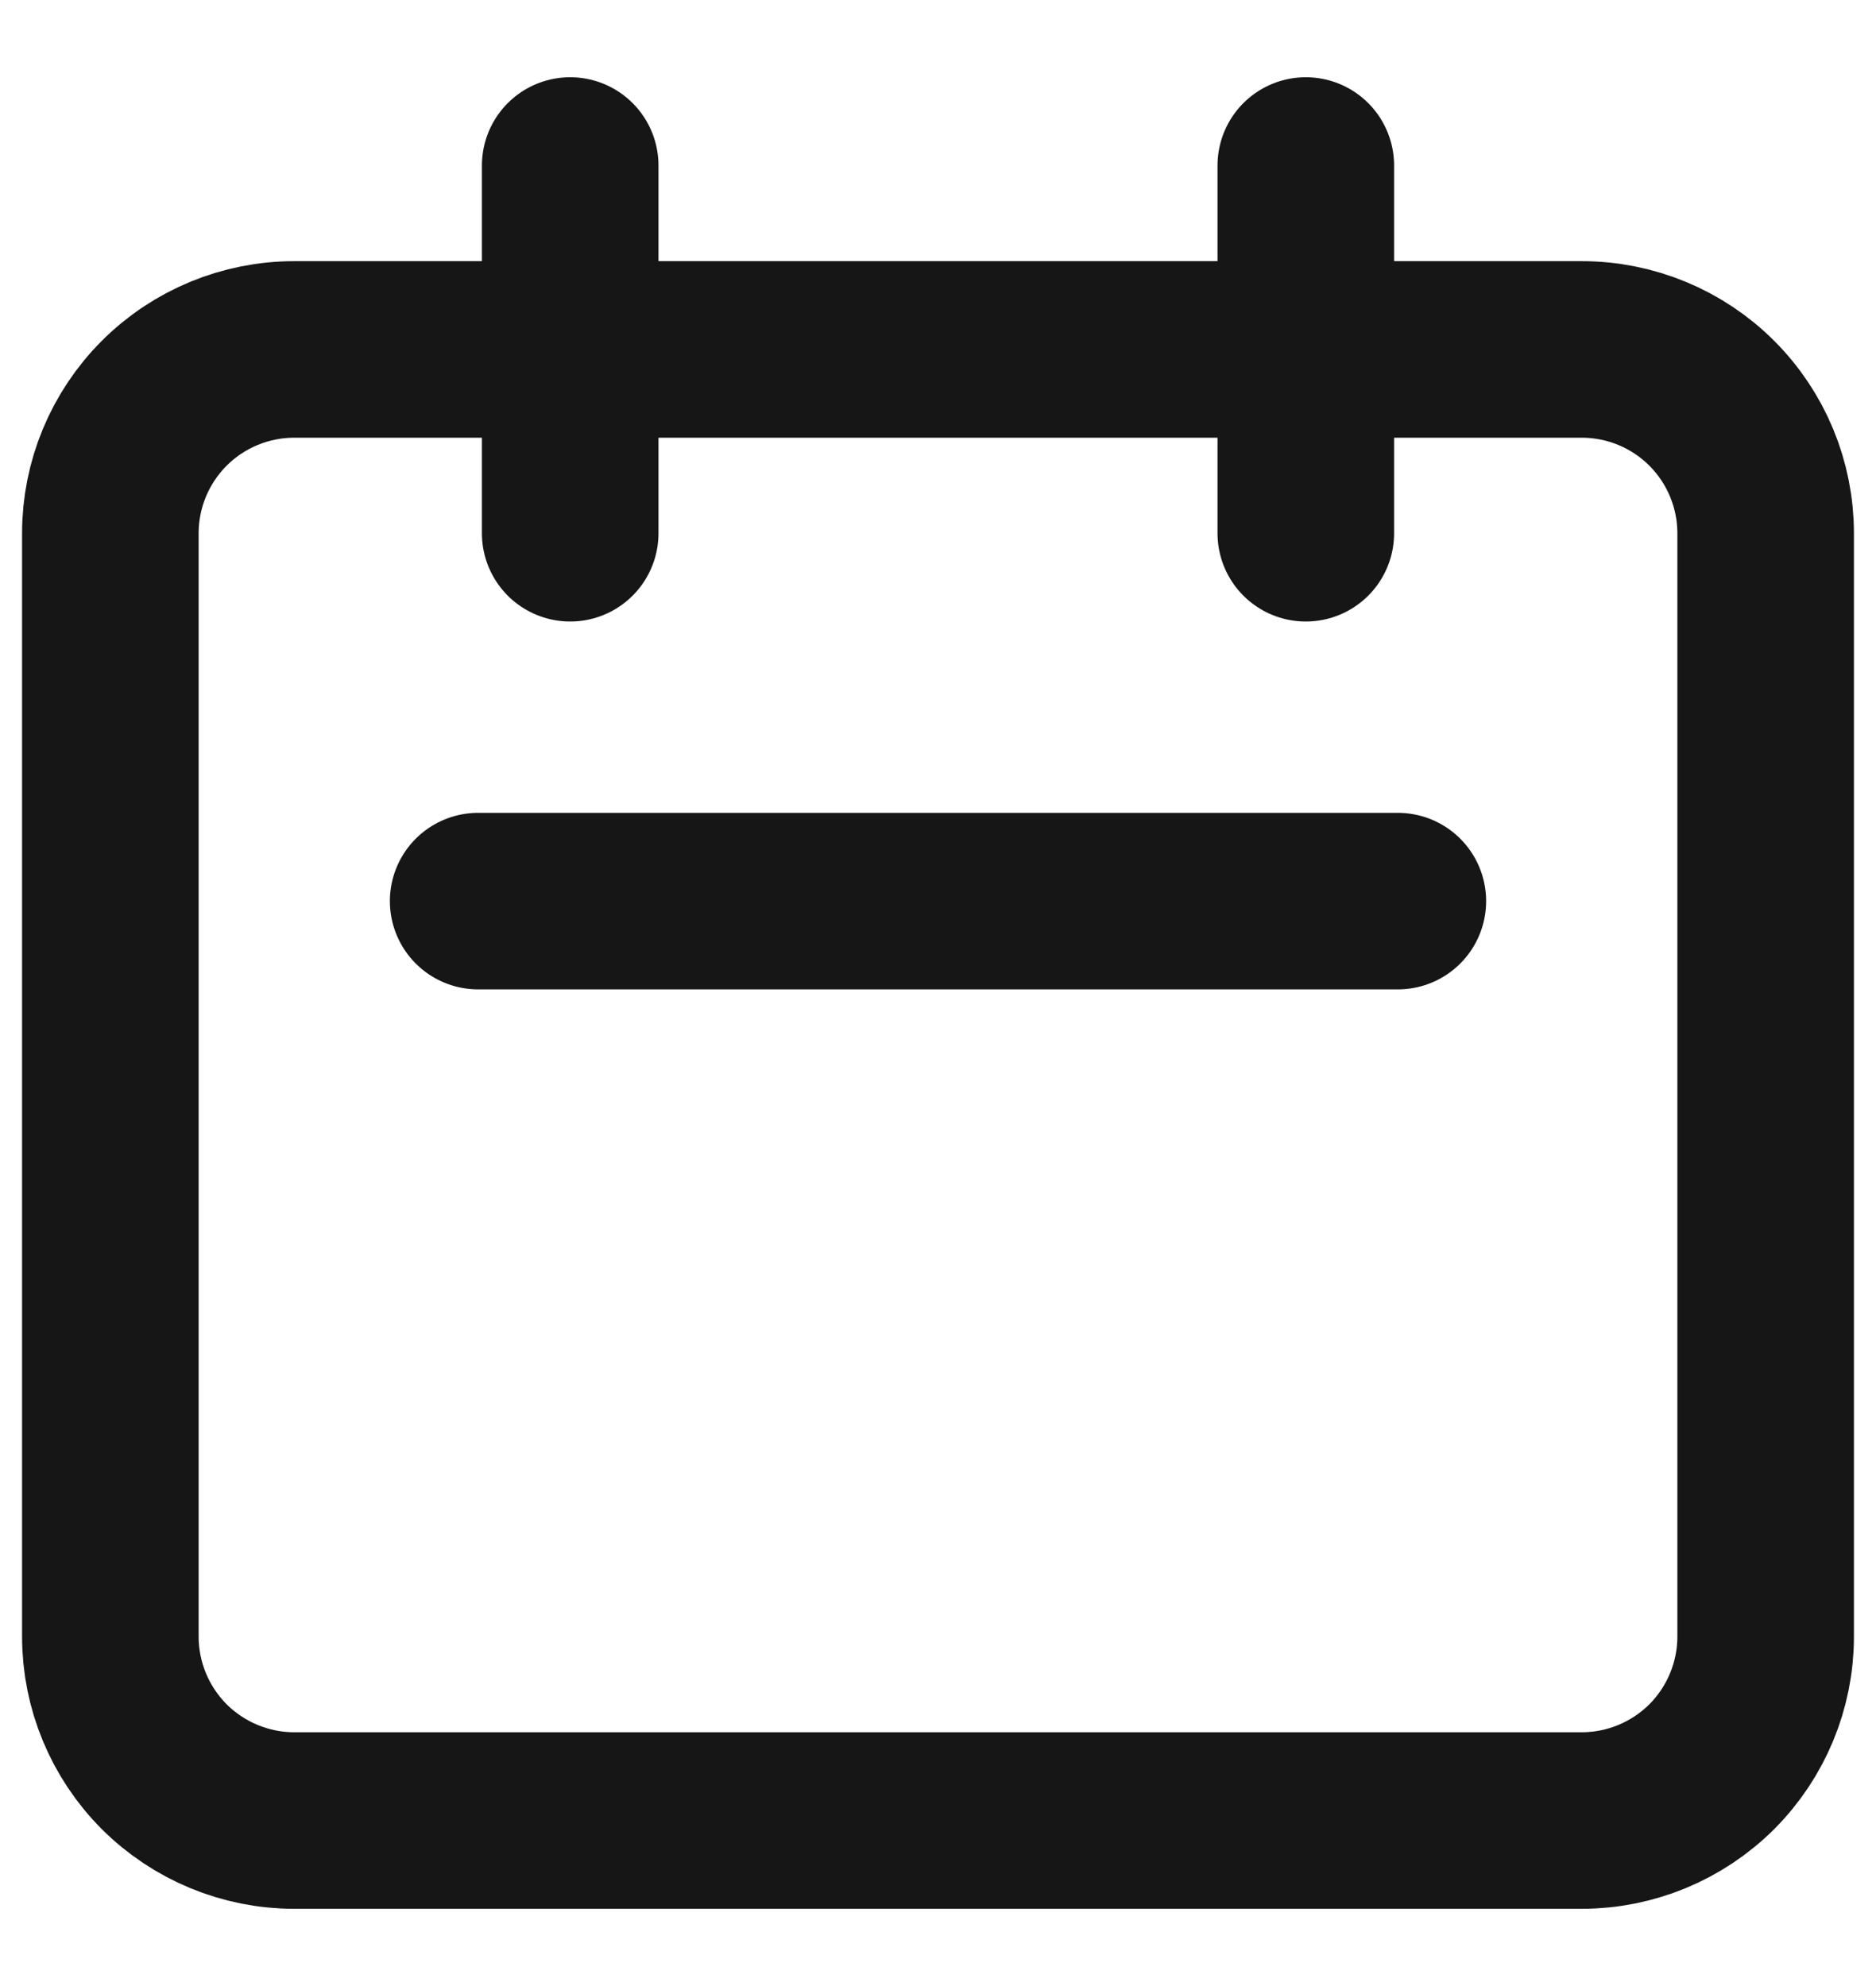 <svg width="17" height="18" viewBox="0 0 17 18" fill="none" xmlns="http://www.w3.org/2000/svg">
<path d="M5.167 4.833V1.5M11.833 4.833V1.5M4.333 8.167H12.667M2.667 16.5H14.333C14.775 16.5 15.199 16.324 15.512 16.012C15.824 15.699 16 15.275 16 14.833V4.833C16 4.391 15.824 3.967 15.512 3.655C15.199 3.342 14.775 3.167 14.333 3.167H2.667C2.225 3.167 1.801 3.342 1.488 3.655C1.176 3.967 1 4.391 1 4.833V14.833C1 15.275 1.176 15.699 1.488 16.012C1.801 16.324 2.225 16.5 2.667 16.5Z" stroke="#161616" stroke-width="1.6" stroke-linecap="round" stroke-linejoin="round"/>
</svg>
